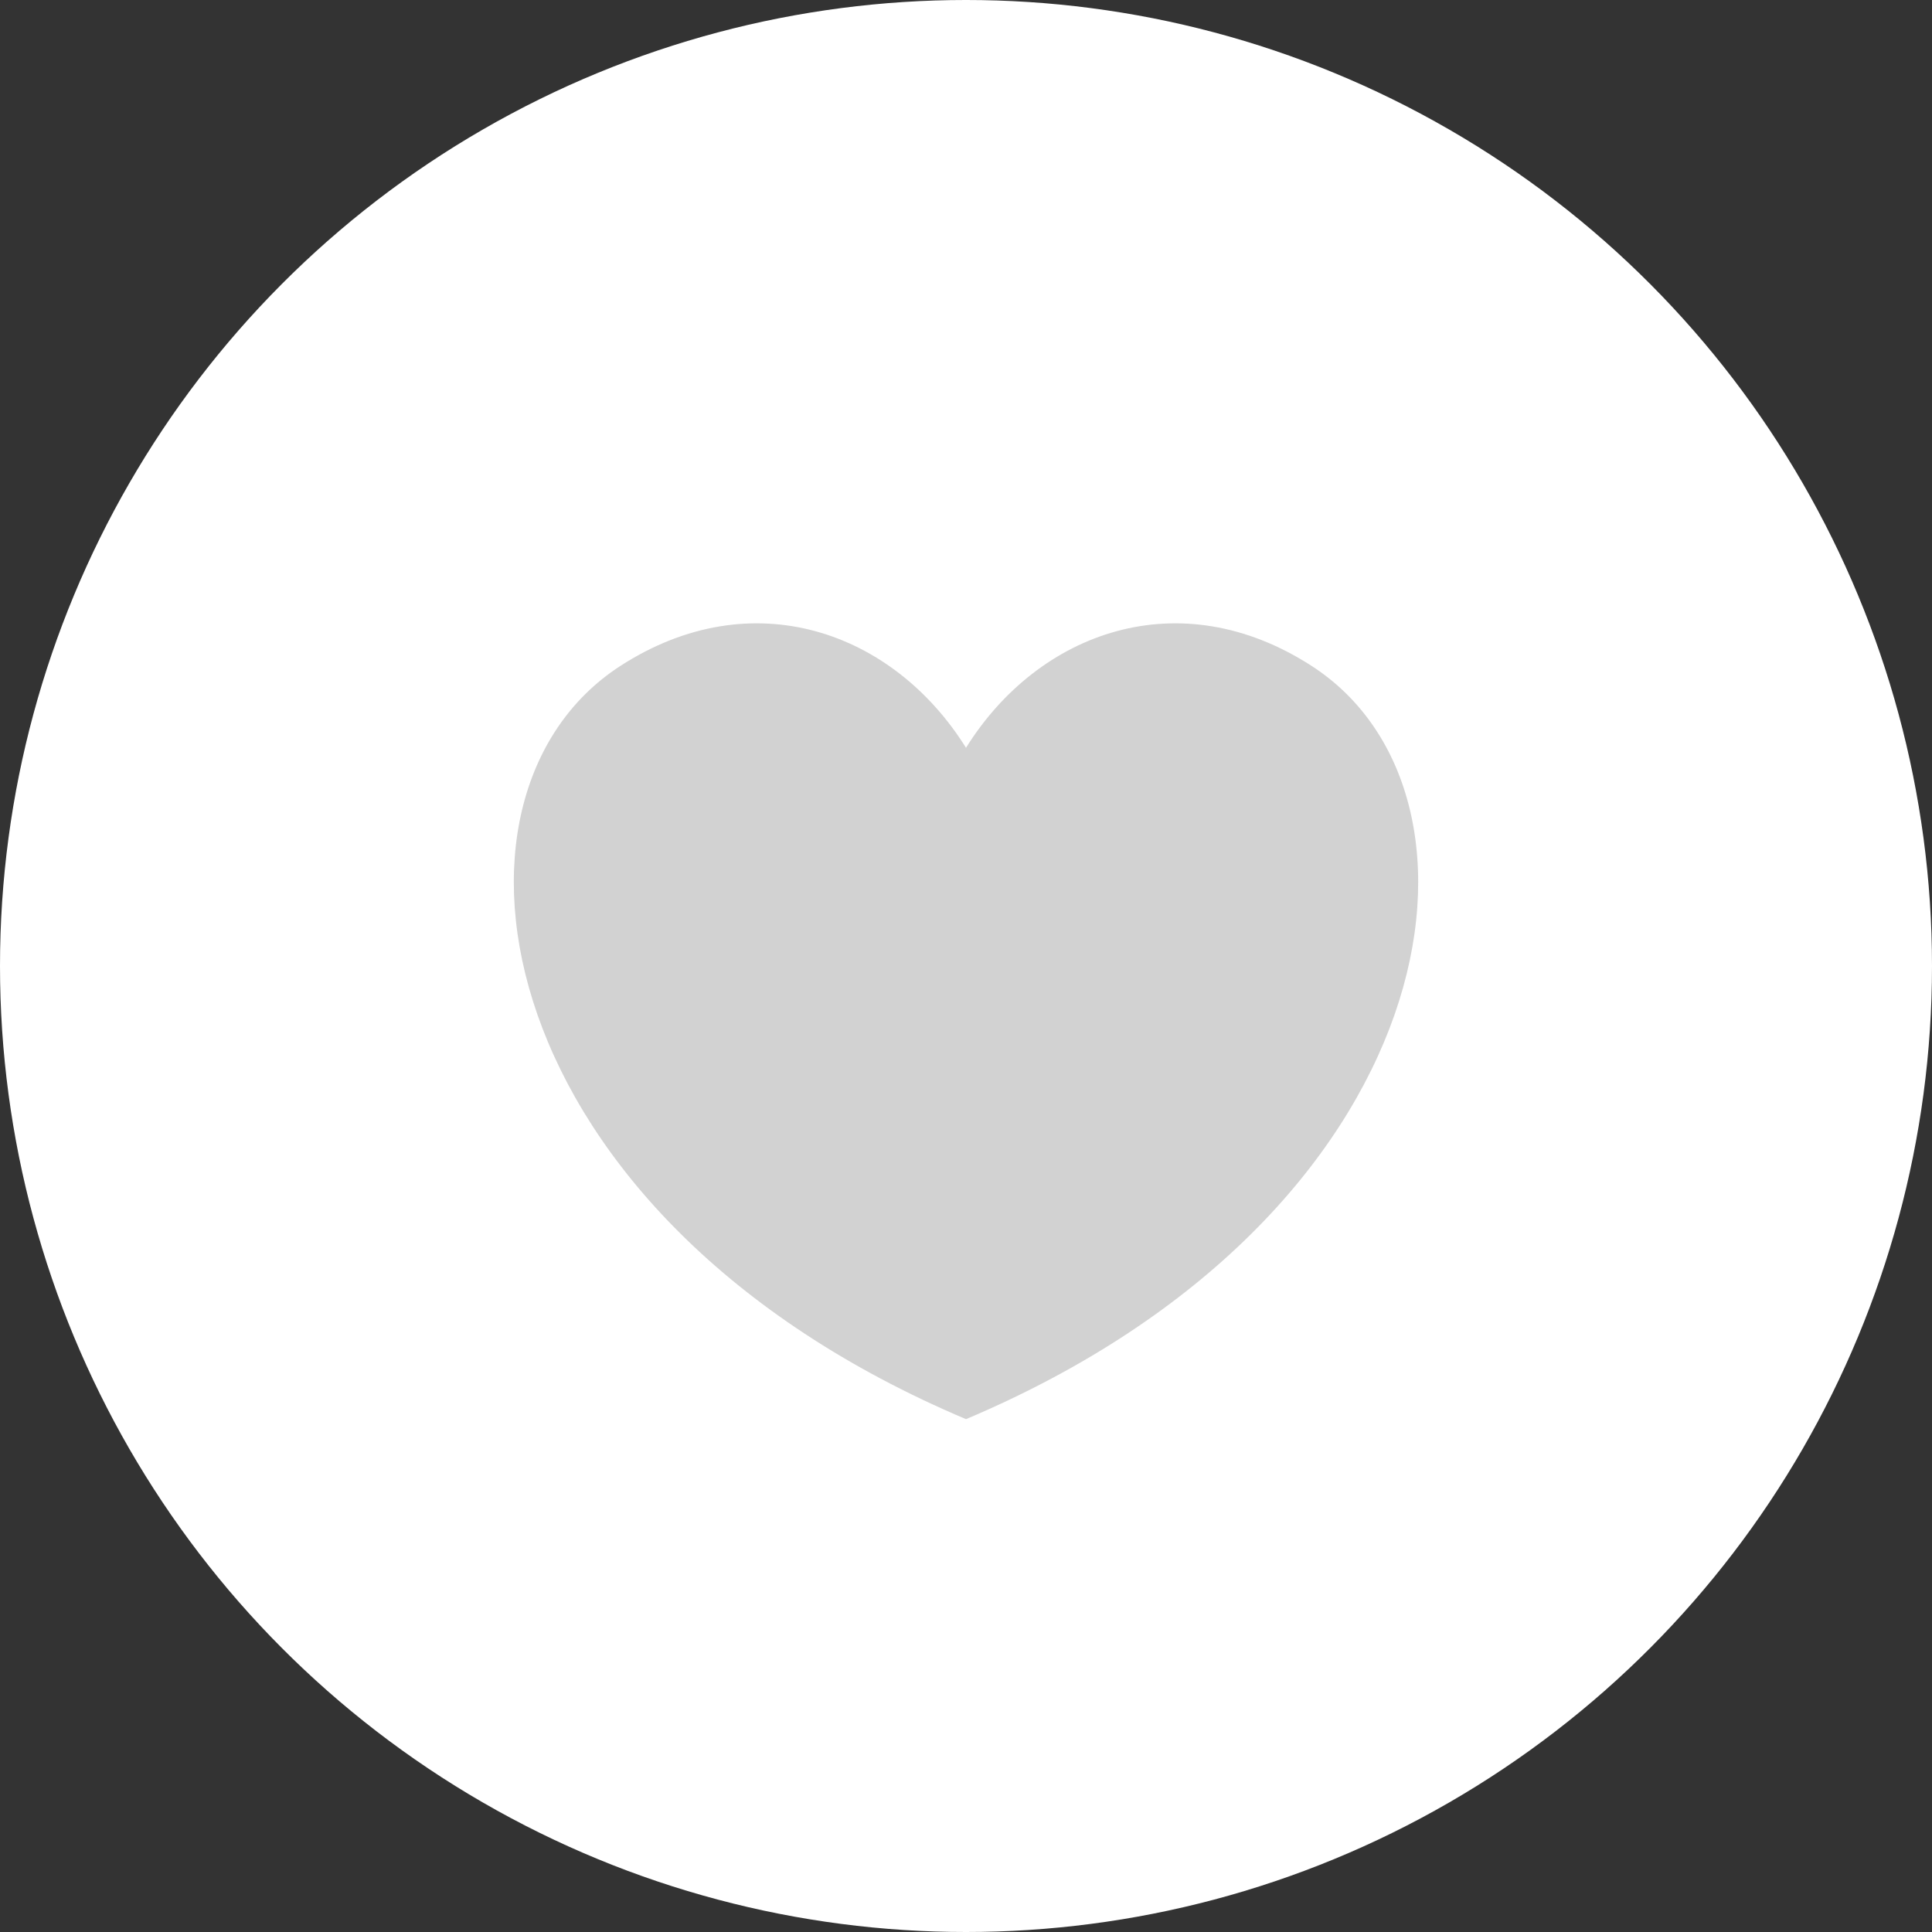 <svg xmlns="http://www.w3.org/2000/svg" width="93" height="93" viewBox="0 0 93 93">
  <rect x="0" y="0" width="93" height="93" fill="#333333" stroke="none"/>
  <g id="그룹_20530" data-name="그룹 20530" transform="translate(-476 -589)">
    <circle id="타원_176" data-name="타원 176" cx="46.5" cy="46.5" r="46.5" transform="translate(476 589)" fill="#fff"/>
    <path id="패스_8524" data-name="패스 8524" d="M299.663,412.172c6.357-4.115,13.149-1.676,16.649,3.933,3.5-5.609,10.292-8.048,16.649-3.933,9.622,6.229,6.536,26.449-16.649,36.25C293.127,438.621,290.041,418.4,299.663,412.172Z" transform="translate(206.188 208.891)" fill="#d2d2d2"/>
  </g>
</svg>
